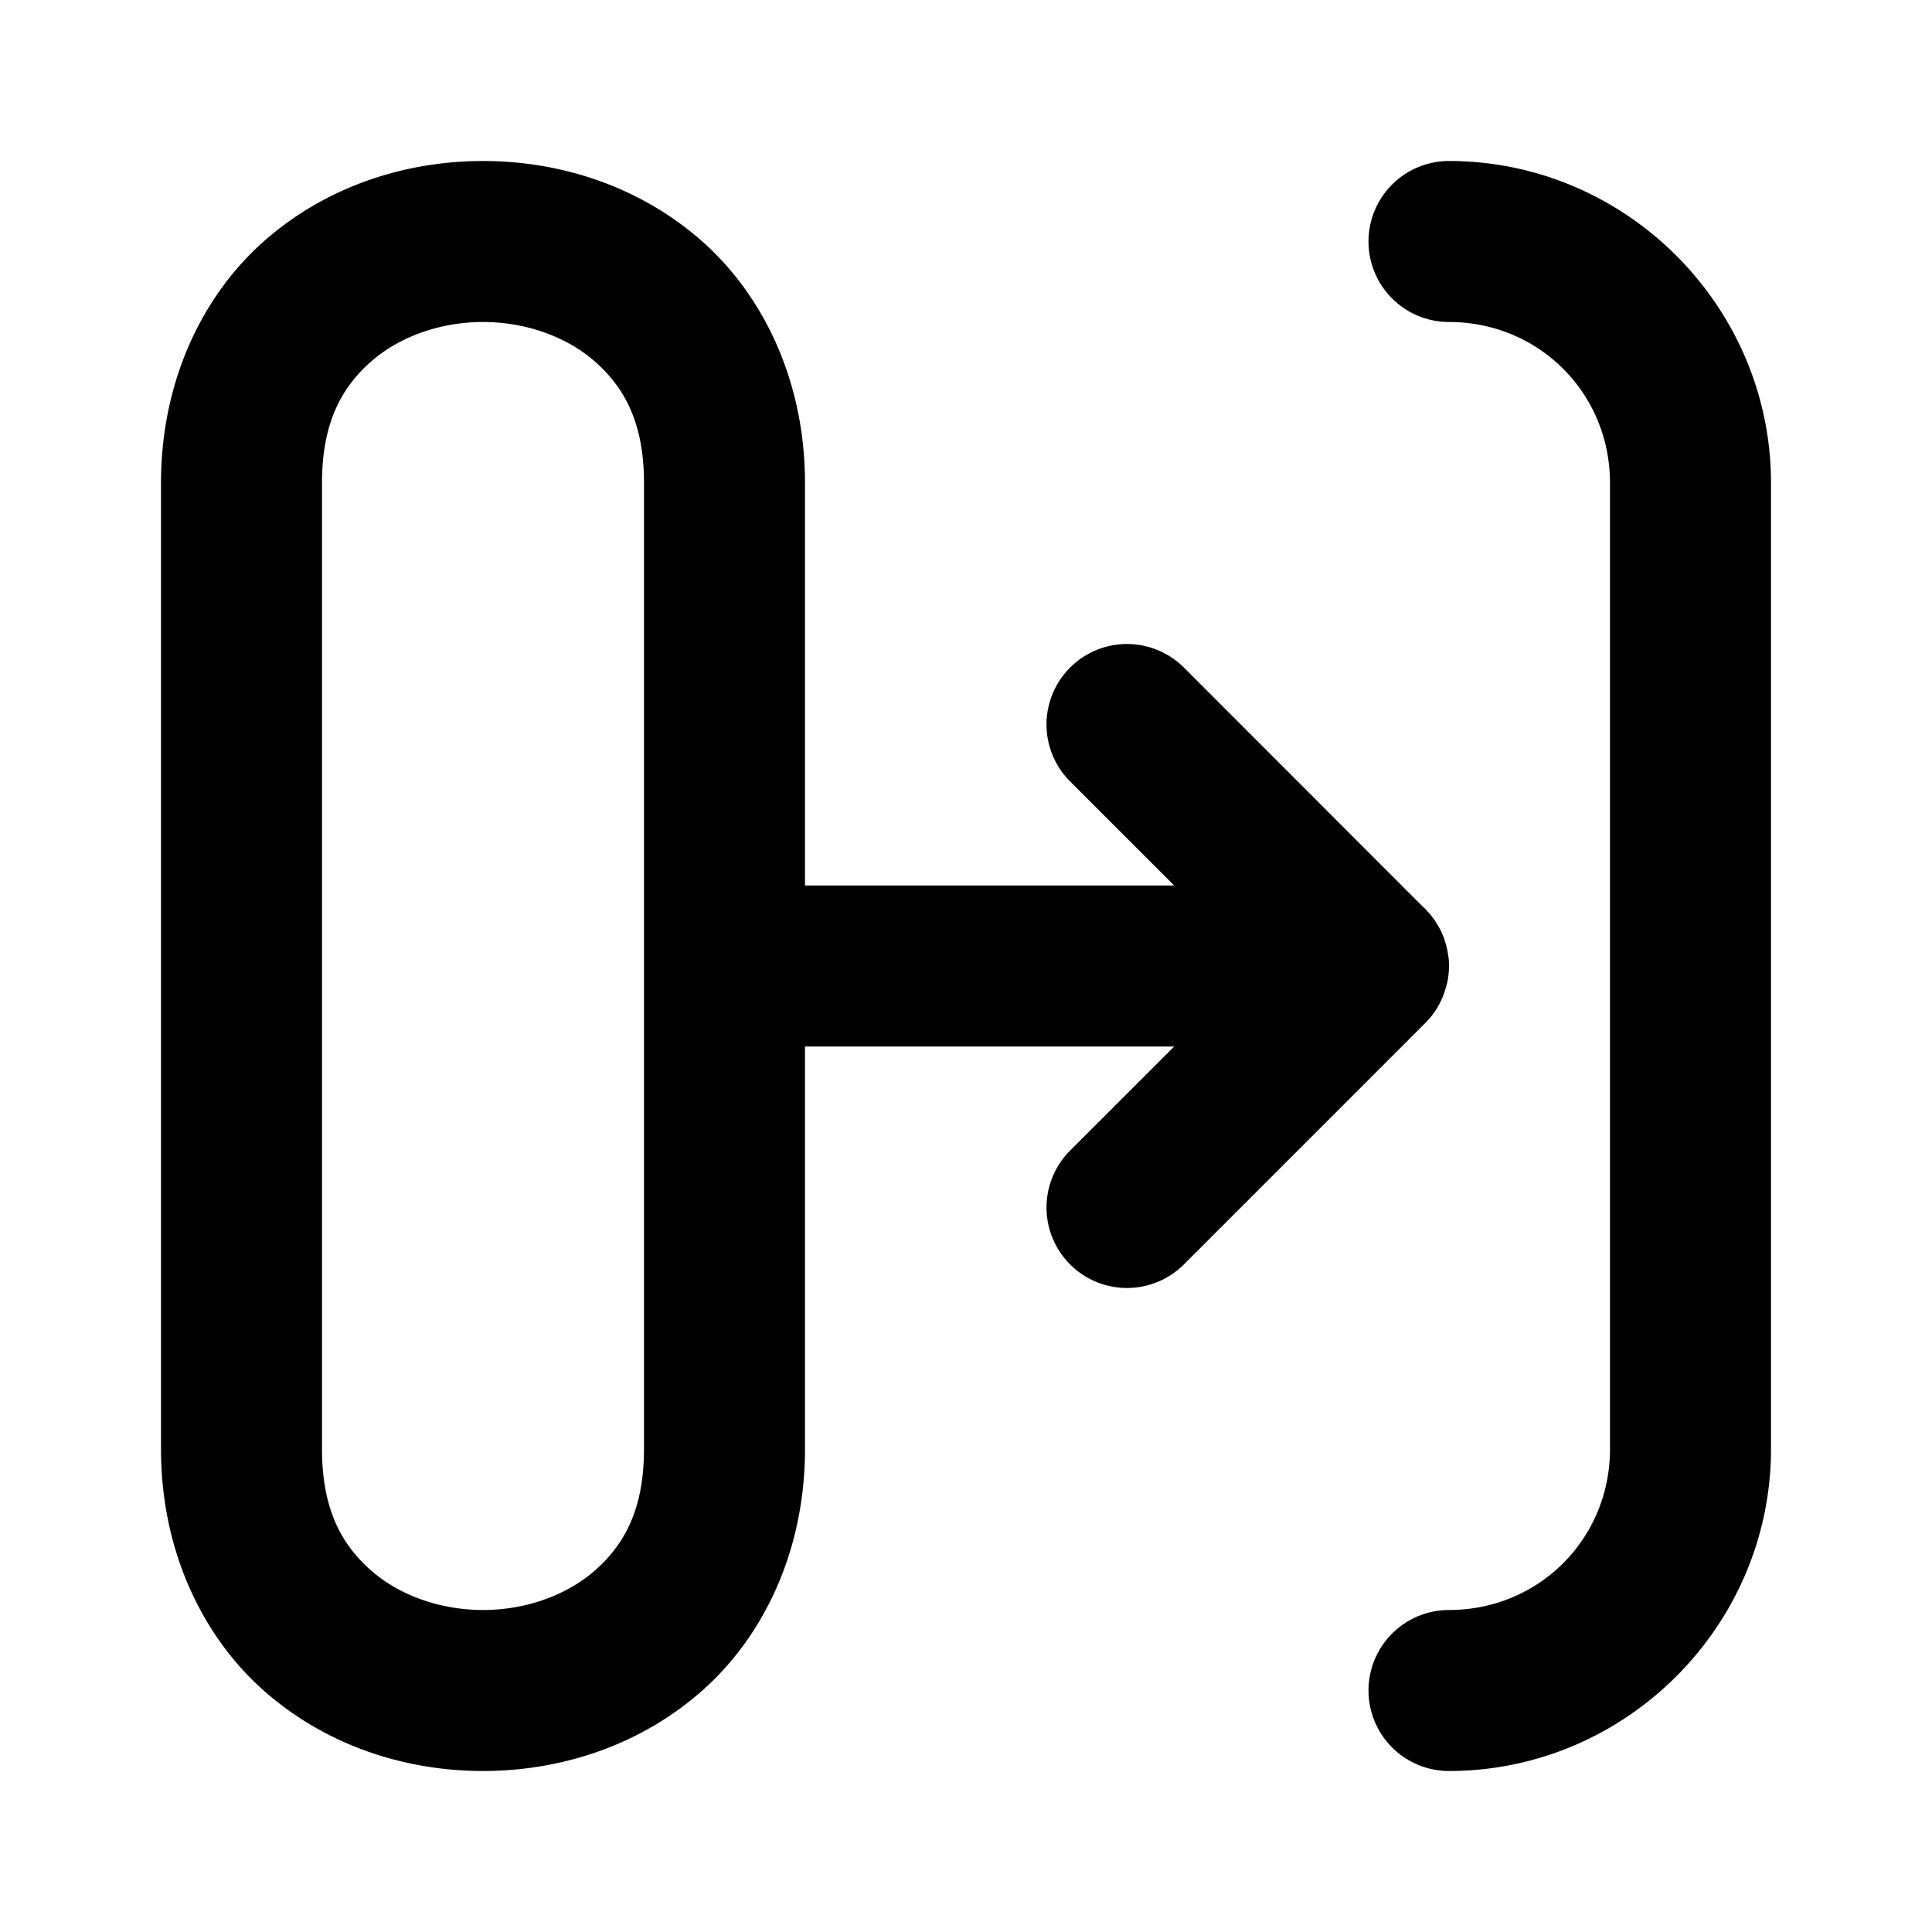 <svg xmlns="http://www.w3.org/2000/svg" width="24" height="24" viewBox="0 0 24 24"><path d="M6 2c-.972 0-1.958.319-2.727 1.002S2 4.75 2 6v12c0 1.25.505 2.315 1.273 2.998C4.043 21.681 5.028 22 6 22s1.958-.319 2.727-1.002S10 19.25 10 18v-5h4.586l-1.293 1.293a1 1 0 0 0 0 1.414 1 1 0 0 0 1.414 0l3-3a1 1 0 0 0 .158-.207 1 1 0 0 0 .092-.219l.014-.045A1 1 0 0 0 18 12a1 1 0 0 0-.004-.092l-.012-.082-.002-.01-.017-.074-.004-.015-.022-.069-.007-.02-.026-.06-.011-.023-.03-.055-.006-.008-.04-.066-.05-.065-.003-.004-.028-.03-.031-.034-.033-.031-2.967-2.969A1 1 0 0 0 14 8a1 1 0 0 0-.707.293 1 1 0 0 0 0 1.414L14.586 11H10V6c0-1.25-.505-2.315-1.273-2.998C7.957 2.319 6.972 2 6 2zm12 0a1 1 0 0 0-1 1 1 1 0 0 0 1 1c1.116 0 2 .884 2 2v12c0 1.116-.884 2-2 2a1 1 0 0 0-1 1 1 1 0 0 0 1 1c2.197 0 4-1.803 4-4V6c0-2.197-1.803-4-4-4zM6 4c.528 0 1.042.181 1.398.498C7.755 4.815 8 5.25 8 6v12c0 .75-.245 1.185-.602 1.502-.356.317-.87.498-1.398.498s-1.042-.181-1.398-.498C4.245 19.185 4 18.75 4 18V6c0-.75.245-1.185.602-1.502C4.958 4.181 5.472 4 6 4z"/></svg>